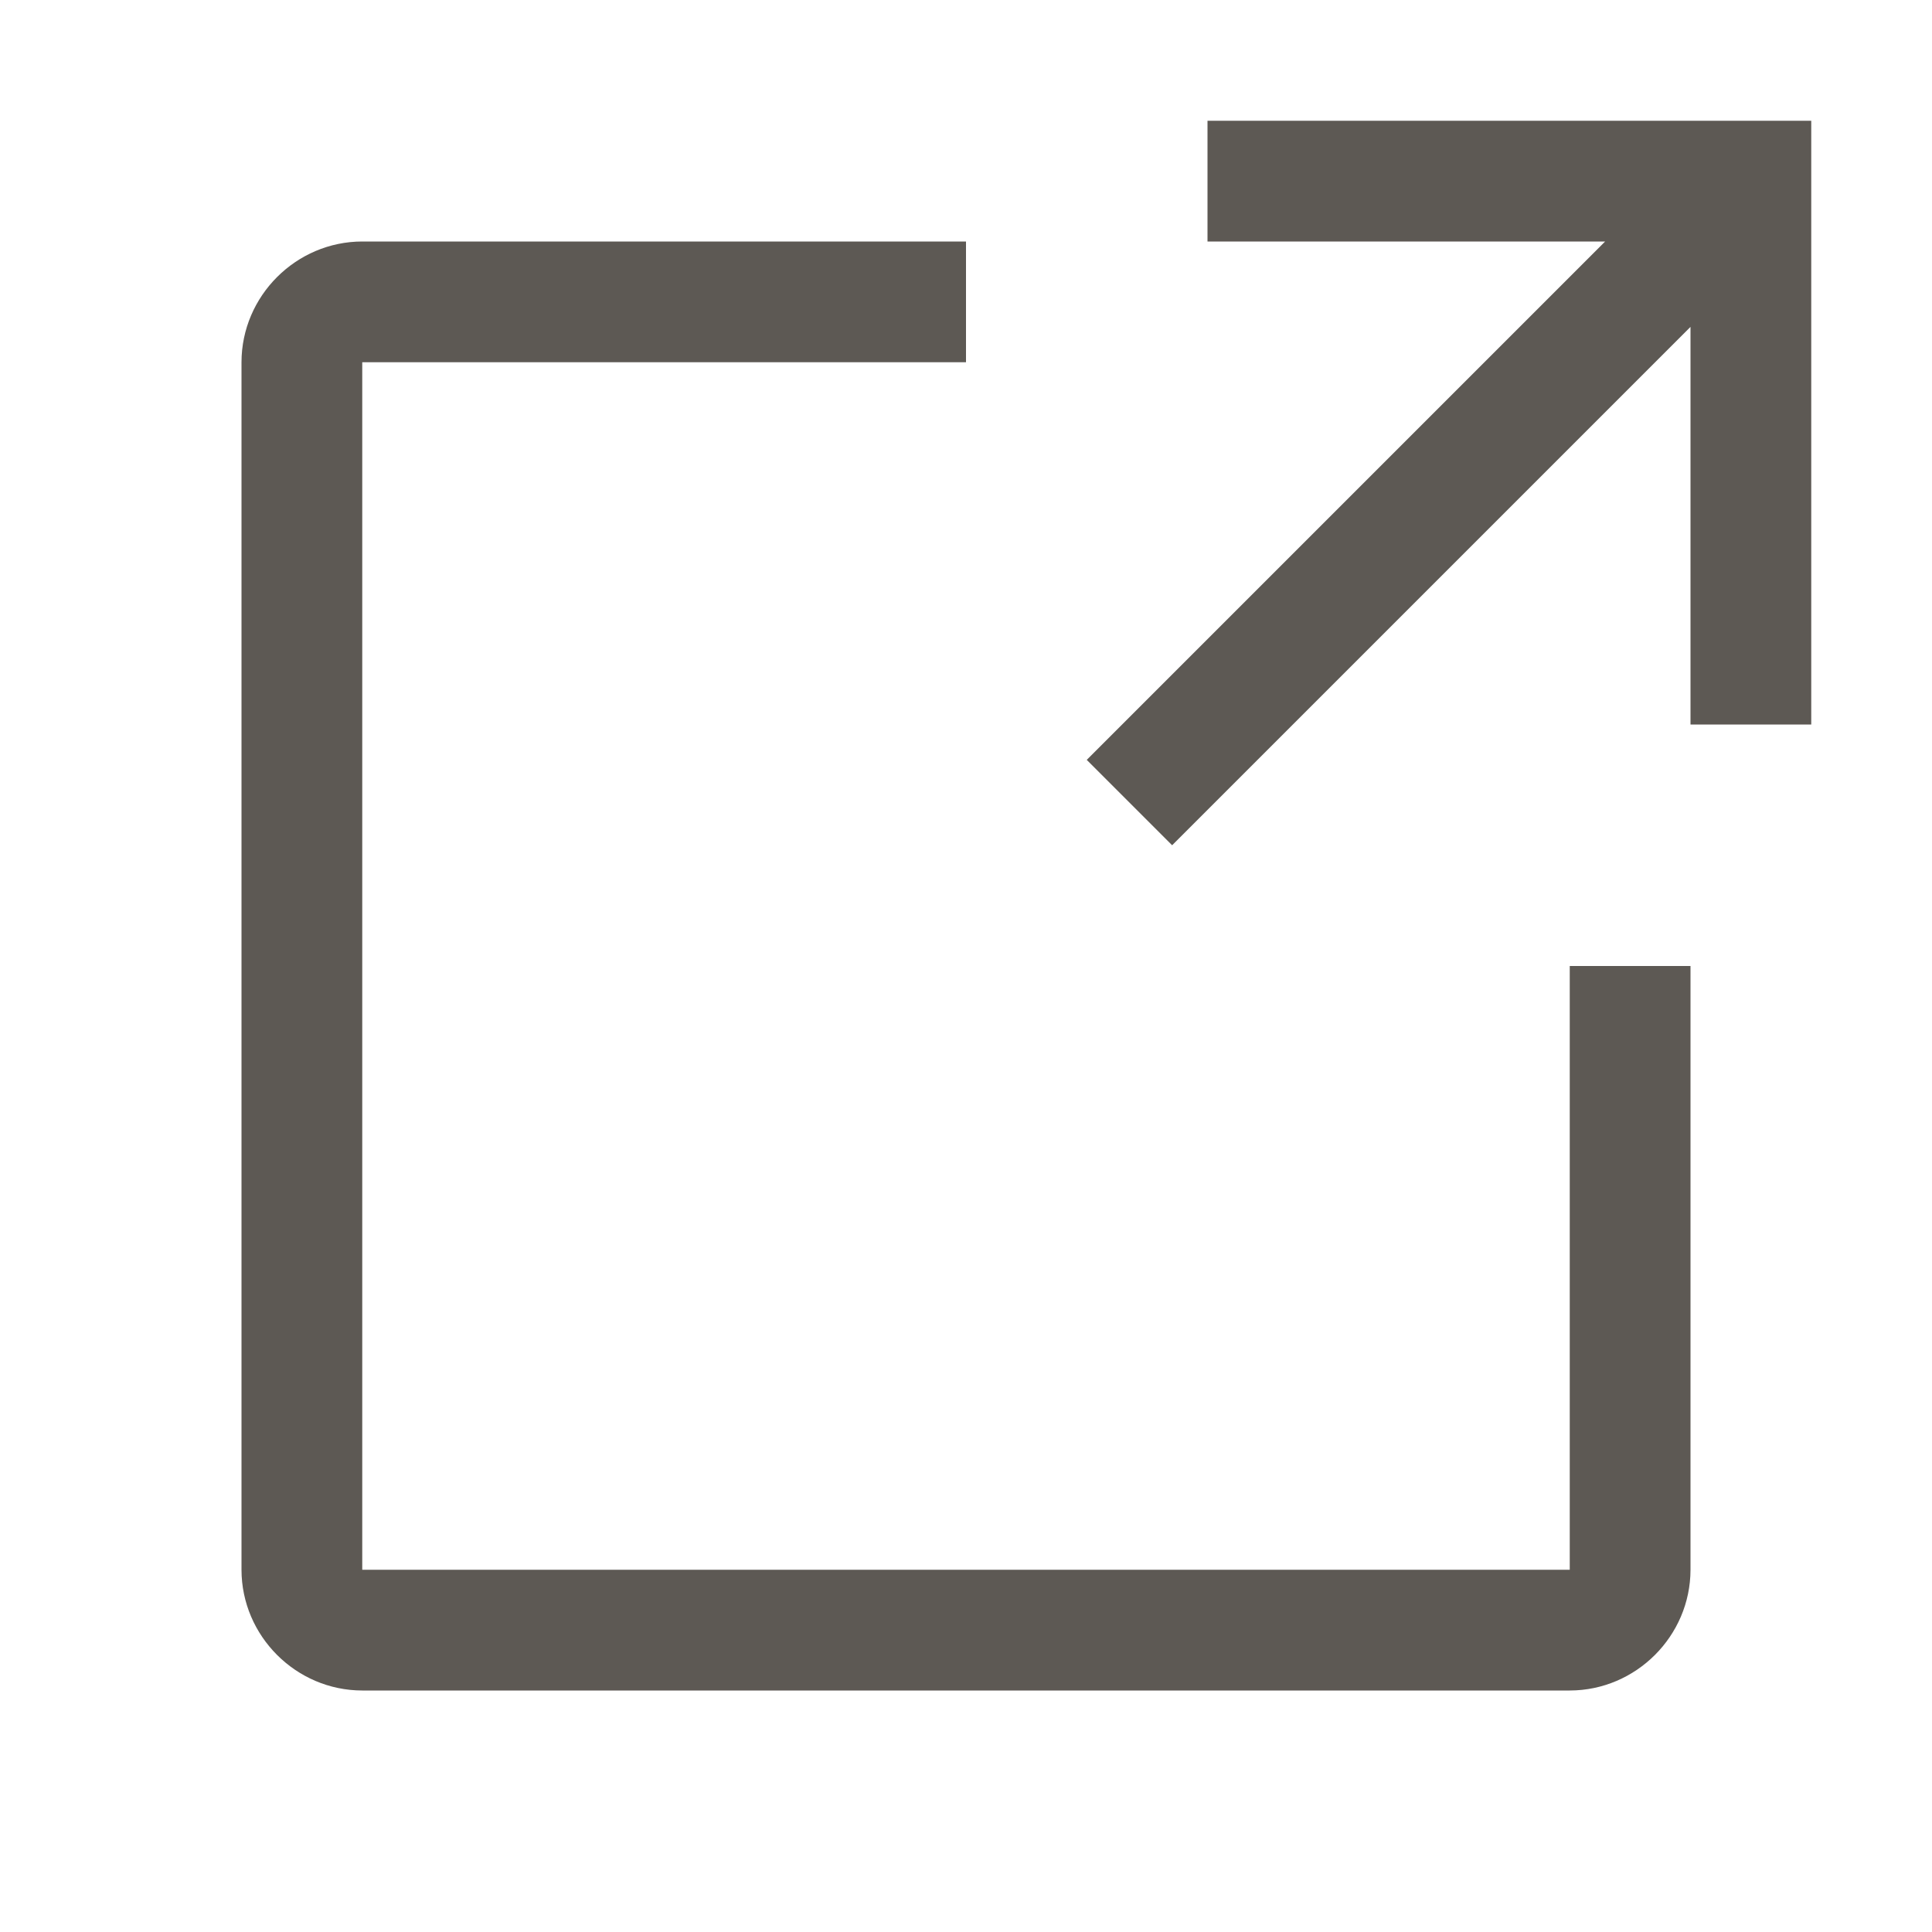 <svg class="icon" width="100%" height="100%" viewBox="0 0 32 32" version="1.1" xmlns="http://www.w3.org/2000/svg" xmlns:xlink="http://www.w3.org/1999/xlink" xml:space="preserve" xmlns:serif="http://www.serif.com/" style="fill-rule:evenodd;clip-rule:evenodd;stroke-linejoin:round;stroke-miterlimit:2;">
    <path d="M26,28L6,28C4.903,27.999 4.001,27.097 4,26L4,6C4.001,4.903 4.903,4.001 6,4L16,4L16,6L6,6L6,26L26,26L26,16L28,16L28,26C27.999,27.097 27.097,27.999 26,28Z" style="fill:rgb(93,89,84);fill-rule:nonzero;"/>
    <path d="M20,2L20,4L26.586,4L18,12.586L19.414,14L28,5.414L28,12L30,12L30,2L20,2Z" style="fill:rgb(93,89,84);fill-rule:nonzero;"/>
</svg>
